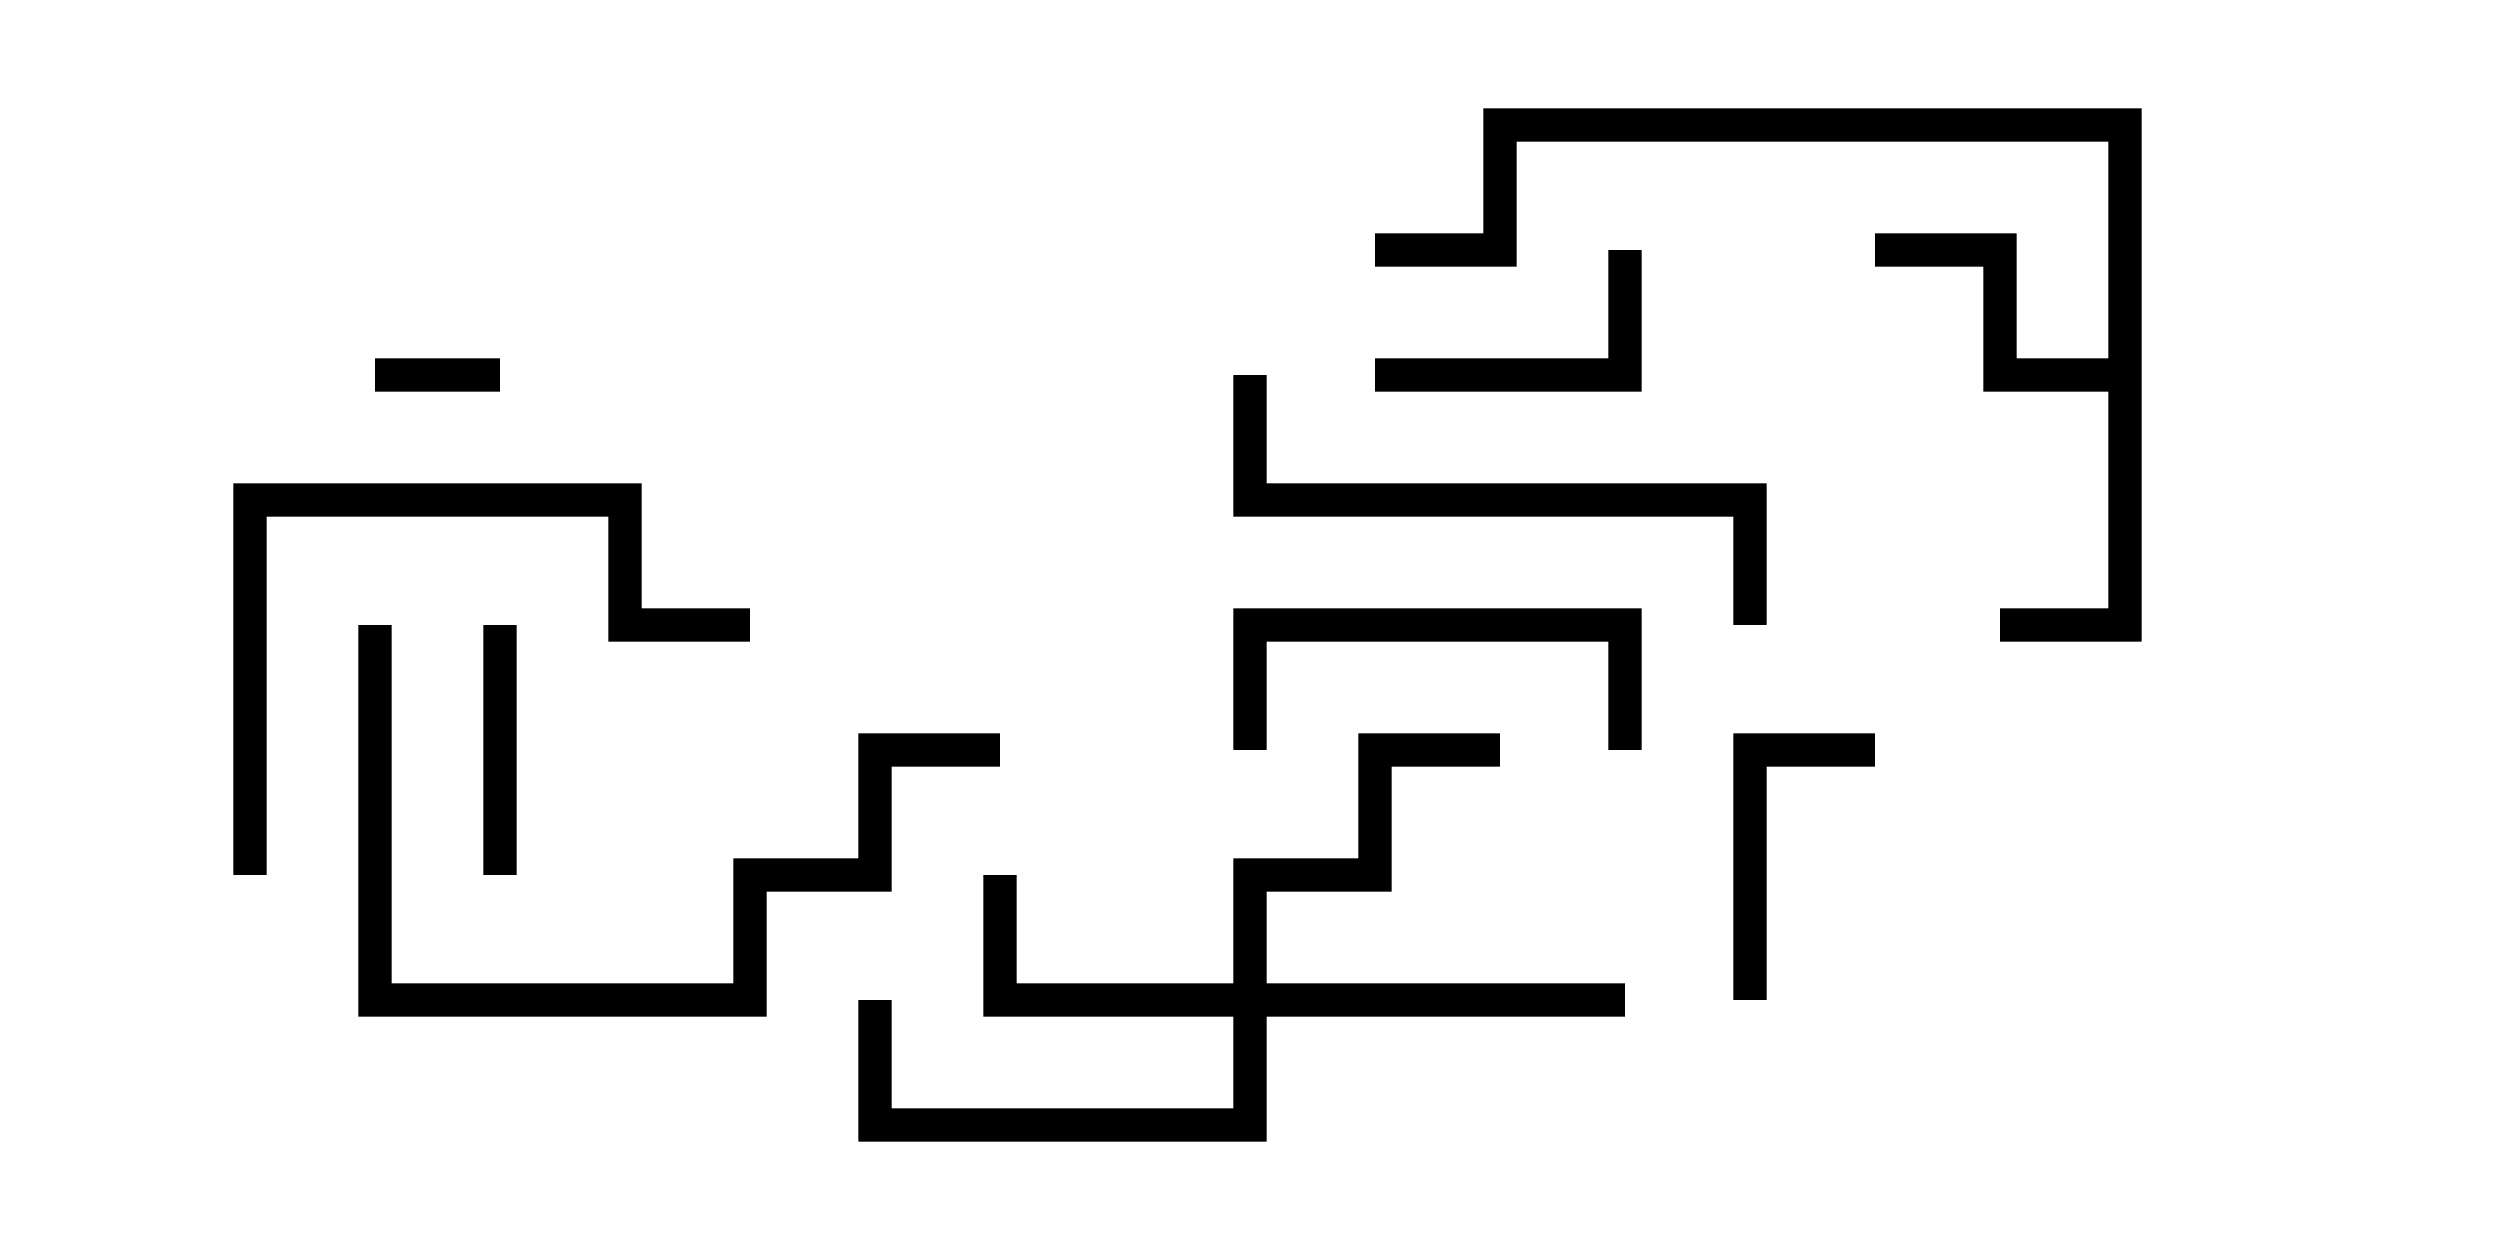 <svg version="1.1" width="30" height="15" xmlns="http://www.w3.org/2000/svg"><path d="M25.3,4.3L25.3,1.7L18.2,1.7L18.2,3.2L16.5,3.2L16.5,2.8L17.8,2.8L17.8,1.3L25.7,1.3L25.7,7.7L24,7.7L24,7.3L25.3,7.3L25.3,4.7L23.8,4.7L23.8,3.2L22.5,3.2L22.5,2.8L24.2,2.8L24.2,4.3z" stroke="none"/><path d="M14.8,11.8L14.8,10.3L16.3,10.3L16.3,8.8L18,8.8L18,9.2L16.7,9.2L16.7,10.7L15.2,10.7L15.2,11.8L19.5,11.8L19.5,12.2L15.2,12.2L15.2,13.7L10.3,13.7L10.3,12L10.7,12L10.7,13.3L14.8,13.3L14.8,12.2L11.8,12.2L11.8,10.5L12.2,10.5L12.2,11.8z" stroke="none"/><path d="M4.5,4.7L4.5,4.3L6,4.3L6,4.7z" stroke="none"/><path d="M6.2,10.5L5.8,10.5L5.8,7.5L6.2,7.5z" stroke="none"/><path d="M19.3,3L19.7,3L19.7,4.7L16.5,4.7L16.5,4.3L19.3,4.3z" stroke="none"/><path d="M21.2,12L20.8,12L20.8,8.8L22.5,8.8L22.5,9.2L21.2,9.2z" stroke="none"/><path d="M19.7,9L19.3,9L19.3,7.7L15.2,7.7L15.2,9L14.8,9L14.8,7.3L19.7,7.3z" stroke="none"/><path d="M3.2,10.5L2.8,10.5L2.8,5.8L7.7,5.8L7.7,7.3L9,7.3L9,7.7L7.3,7.7L7.3,6.2L3.2,6.2z" stroke="none"/><path d="M14.8,4.5L15.2,4.5L15.2,5.8L21.2,5.8L21.2,7.5L20.8,7.5L20.8,6.2L14.8,6.2z" stroke="none"/><path d="M4.3,7.5L4.7,7.5L4.7,11.8L8.8,11.8L8.8,10.3L10.3,10.3L10.3,8.8L12,8.8L12,9.2L10.7,9.2L10.7,10.7L9.2,10.7L9.2,12.2L4.3,12.2z" stroke="none"/></svg>